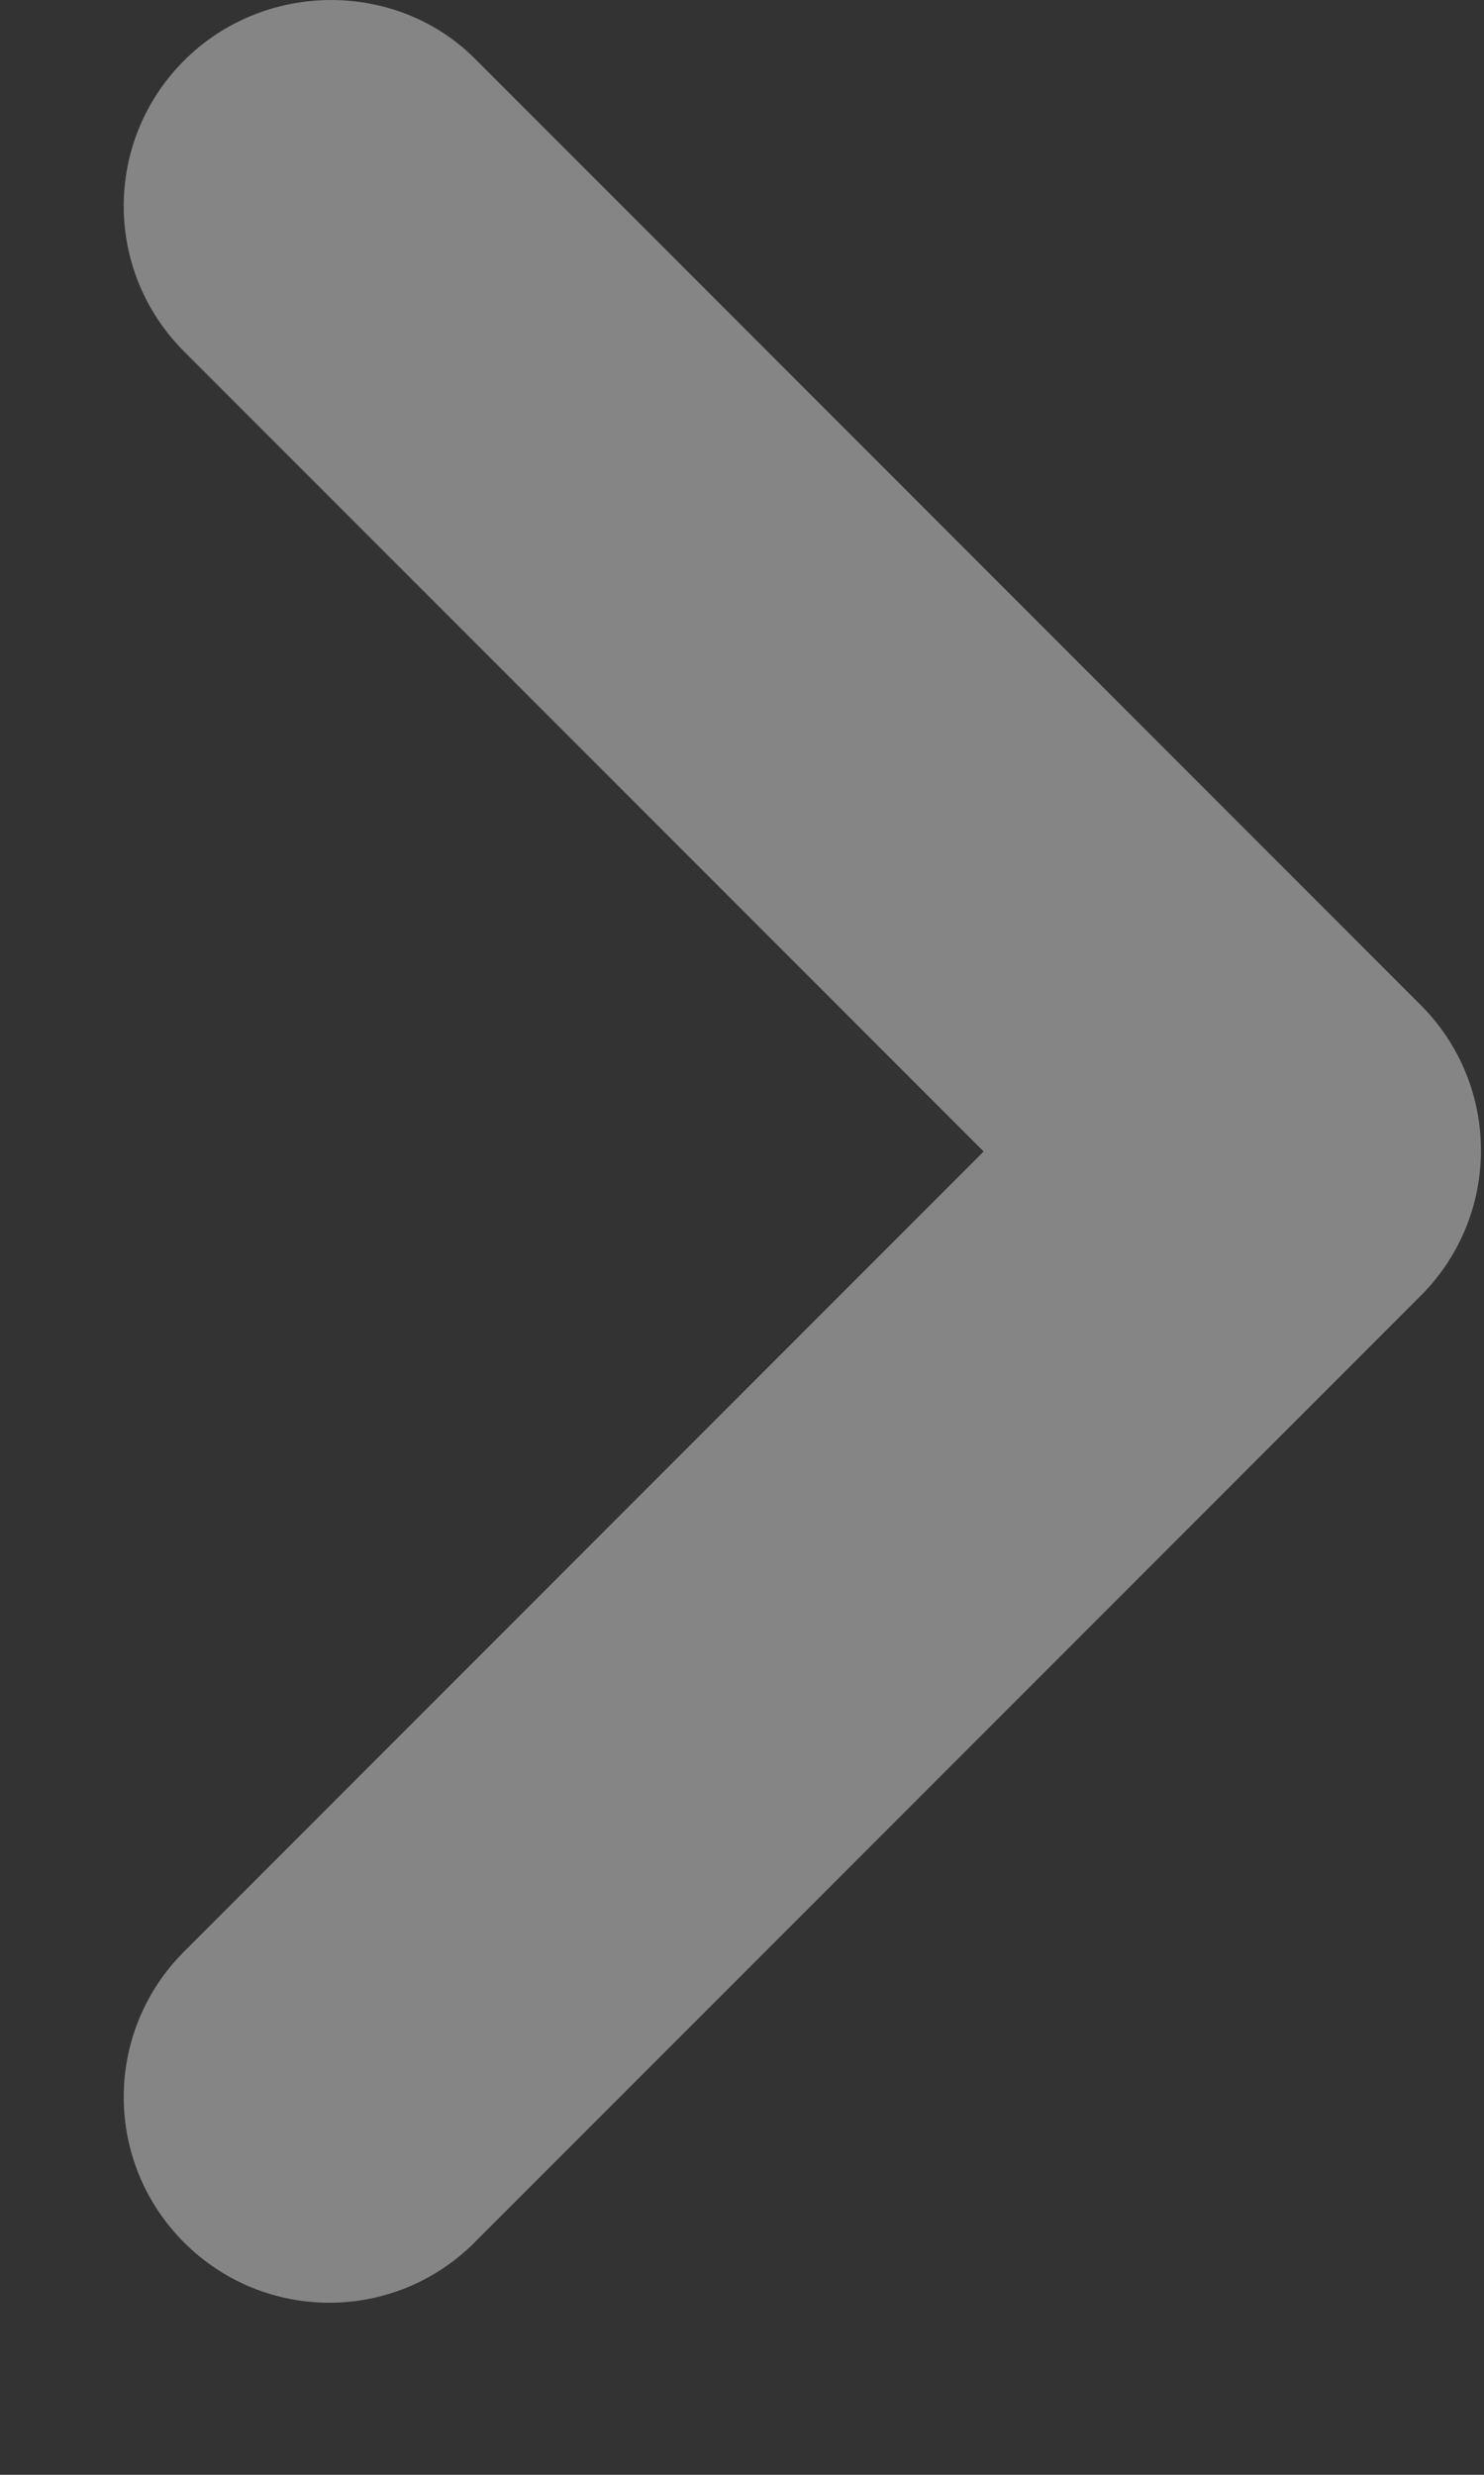 <svg width="6" height="10" viewBox="0 0 6 10" fill="none" xmlns="http://www.w3.org/2000/svg">
<rect x="0" y="0" width="6" height="10" fill="#333333" stroke="none"/>
<path fill-rule="evenodd" clip-rule="evenodd" d="M0.744 0.245C0.419 0.57 0.419 1.095 0.744 1.42L3.977 4.653L0.744 7.886C0.419 8.211 0.419 8.736 0.744 9.061C1.069 9.386 1.594 9.386 1.919 9.061L5.744 5.236C6.069 4.911 6.069 4.386 5.744 4.061L1.919 0.236C1.602 -0.08 1.069 -0.08 0.744 0.245Z" fill="white" fill-opacity="0.4"/>
</svg>
